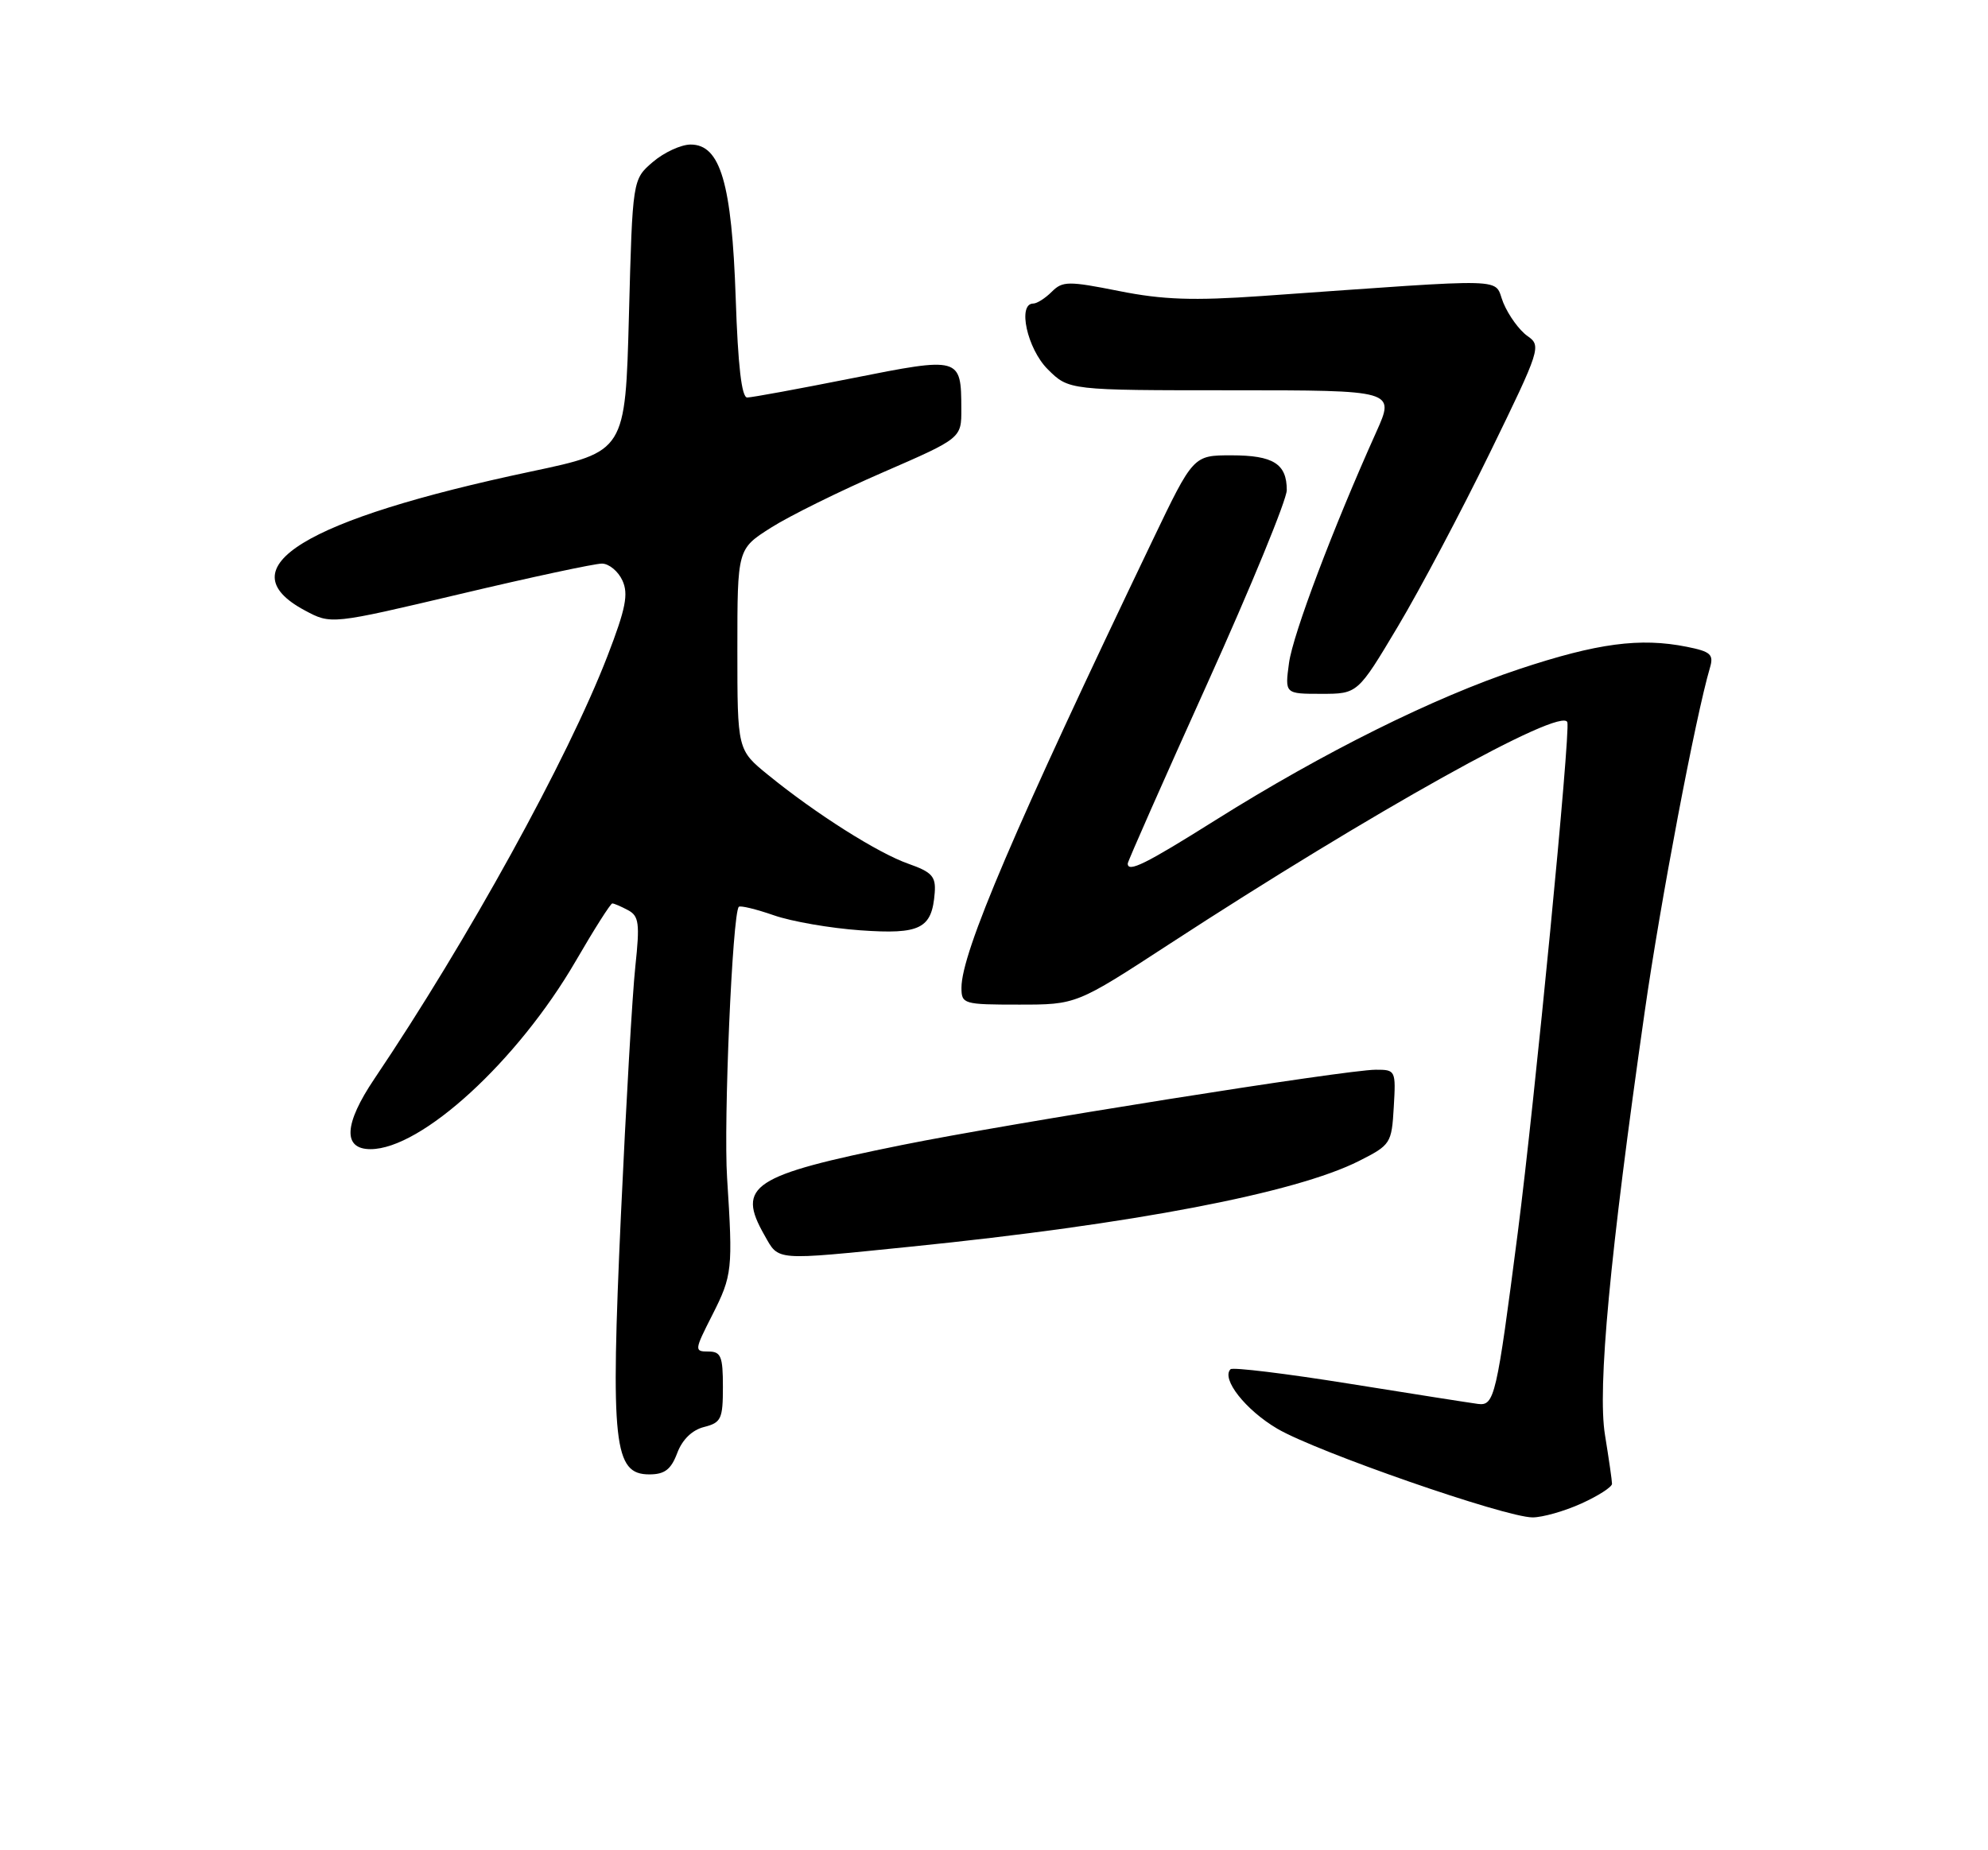 <?xml version="1.0" encoding="UTF-8" standalone="no"?>
<!DOCTYPE svg PUBLIC "-//W3C//DTD SVG 1.1//EN" "http://www.w3.org/Graphics/SVG/1.1/DTD/svg11.dtd" >
<svg xmlns="http://www.w3.org/2000/svg" xmlns:xlink="http://www.w3.org/1999/xlink" version="1.1" viewBox="0 0 275 256">
 <g >
 <path fill="currentColor"
d=" M 218.75 208.03 C 221.09 206.97 223.00 205.74 222.99 205.30 C 222.99 204.86 222.55 201.83 222.02 198.56 C 220.96 192.10 222.68 173.72 227.51 140.00 C 229.66 124.91 234.56 99.08 236.54 92.38 C 237.08 90.55 236.64 90.15 233.33 89.49 C 226.88 88.20 220.95 88.99 210.17 92.57 C 198.34 96.50 183.10 104.08 168.13 113.48 C 158.46 119.56 156.00 120.78 156.00 119.48 C 156.00 119.19 160.95 107.99 167.00 94.59 C 173.05 81.19 178.00 69.13 178.00 67.81 C 178.00 64.17 176.13 63.00 170.34 63.00 C 165.07 63.00 165.07 63.00 159.44 74.75 C 140.35 114.59 133.00 131.80 133.00 136.66 C 133.00 138.92 133.28 139.00 140.95 139.00 C 148.90 139.00 148.90 139.00 161.73 130.64 C 189.83 112.33 216.07 97.70 216.81 99.93 C 217.26 101.28 212.31 152.26 209.96 170.50 C 207.02 193.30 206.73 194.54 204.45 194.25 C 203.38 194.11 195.36 192.85 186.63 191.45 C 177.90 190.05 170.52 189.15 170.22 189.45 C 168.90 190.77 172.29 195.09 176.69 197.68 C 182.15 200.88 208.20 209.94 212.00 209.95 C 213.38 209.95 216.41 209.09 218.75 208.03 Z  M 93.68 201.05 C 94.38 199.18 95.75 197.85 97.40 197.44 C 99.76 196.84 100.00 196.33 100.00 191.89 C 100.00 187.65 99.73 187.00 97.98 187.00 C 96.03 187.00 96.05 186.83 98.53 181.95 C 101.31 176.46 101.39 175.65 100.58 163.00 C 100.07 155.18 101.32 126.35 102.20 125.47 C 102.41 125.26 104.59 125.79 107.04 126.64 C 109.49 127.50 114.88 128.43 119.02 128.72 C 127.32 129.31 128.92 128.50 129.30 123.52 C 129.47 121.27 128.91 120.66 125.68 119.52 C 121.46 118.05 112.83 112.58 106.25 107.22 C 102.00 103.76 102.00 103.76 102.00 89.86 C 102.00 75.96 102.00 75.96 106.65 73.01 C 109.20 71.39 116.18 67.94 122.15 65.35 C 133.00 60.63 133.00 60.63 132.98 56.57 C 132.96 49.38 132.85 49.35 117.84 52.34 C 110.50 53.80 103.99 55.00 103.36 55.00 C 102.59 55.00 102.08 50.58 101.77 41.25 C 101.23 25.38 99.66 20.00 95.54 20.00 C 94.21 20.00 91.85 21.09 90.31 22.41 C 87.50 24.82 87.50 24.82 87.00 43.65 C 86.50 62.48 86.50 62.48 73.51 65.23 C 42.11 71.87 31.17 78.57 42.15 84.45 C 45.80 86.41 45.80 86.41 63.65 82.19 C 73.47 79.86 82.30 77.97 83.27 77.98 C 84.25 77.99 85.52 79.05 86.10 80.32 C 86.96 82.20 86.56 84.21 84.03 90.77 C 78.54 104.99 64.74 130.04 51.78 149.28 C 47.58 155.52 47.39 159.00 51.25 159.00 C 58.30 159.00 71.59 146.82 79.63 132.99 C 82.18 128.59 84.46 125.00 84.70 125.00 C 84.94 125.00 85.92 125.42 86.87 125.93 C 88.39 126.74 88.52 127.76 87.89 133.68 C 87.48 137.43 86.59 152.95 85.89 168.16 C 84.45 199.86 84.90 204.00 89.82 204.00 C 91.94 204.00 92.82 203.33 93.68 201.05 Z  M 126.00 172.49 C 156.65 169.39 179.23 165.07 188.00 160.63 C 192.37 158.42 192.51 158.21 192.80 153.18 C 193.10 148.10 193.05 148.00 190.30 148.01 C 186.19 148.02 139.52 155.44 124.75 158.43 C 104.00 162.63 101.84 164.05 105.75 170.91 C 107.78 174.49 106.94 174.42 126.00 172.49 Z  M 193.37 86.68 C 196.43 81.55 202.16 70.72 206.11 62.62 C 213.11 48.26 213.24 47.85 211.28 46.48 C 210.18 45.71 208.69 43.66 207.96 41.91 C 206.50 38.37 209.96 38.47 174.50 40.96 C 165.06 41.62 160.86 41.48 154.81 40.27 C 147.77 38.87 146.98 38.88 145.49 40.37 C 144.59 41.27 143.44 42.00 142.93 42.00 C 140.72 42.00 142.09 48.24 144.92 51.08 C 147.85 54.00 147.85 54.00 170.41 54.00 C 192.97 54.00 192.97 54.00 190.39 59.75 C 184.40 73.07 178.86 87.73 178.31 91.72 C 177.73 96.00 177.73 96.00 182.77 96.00 C 187.81 96.00 187.81 96.00 193.37 86.68 Z "/>
</g>
</svg>